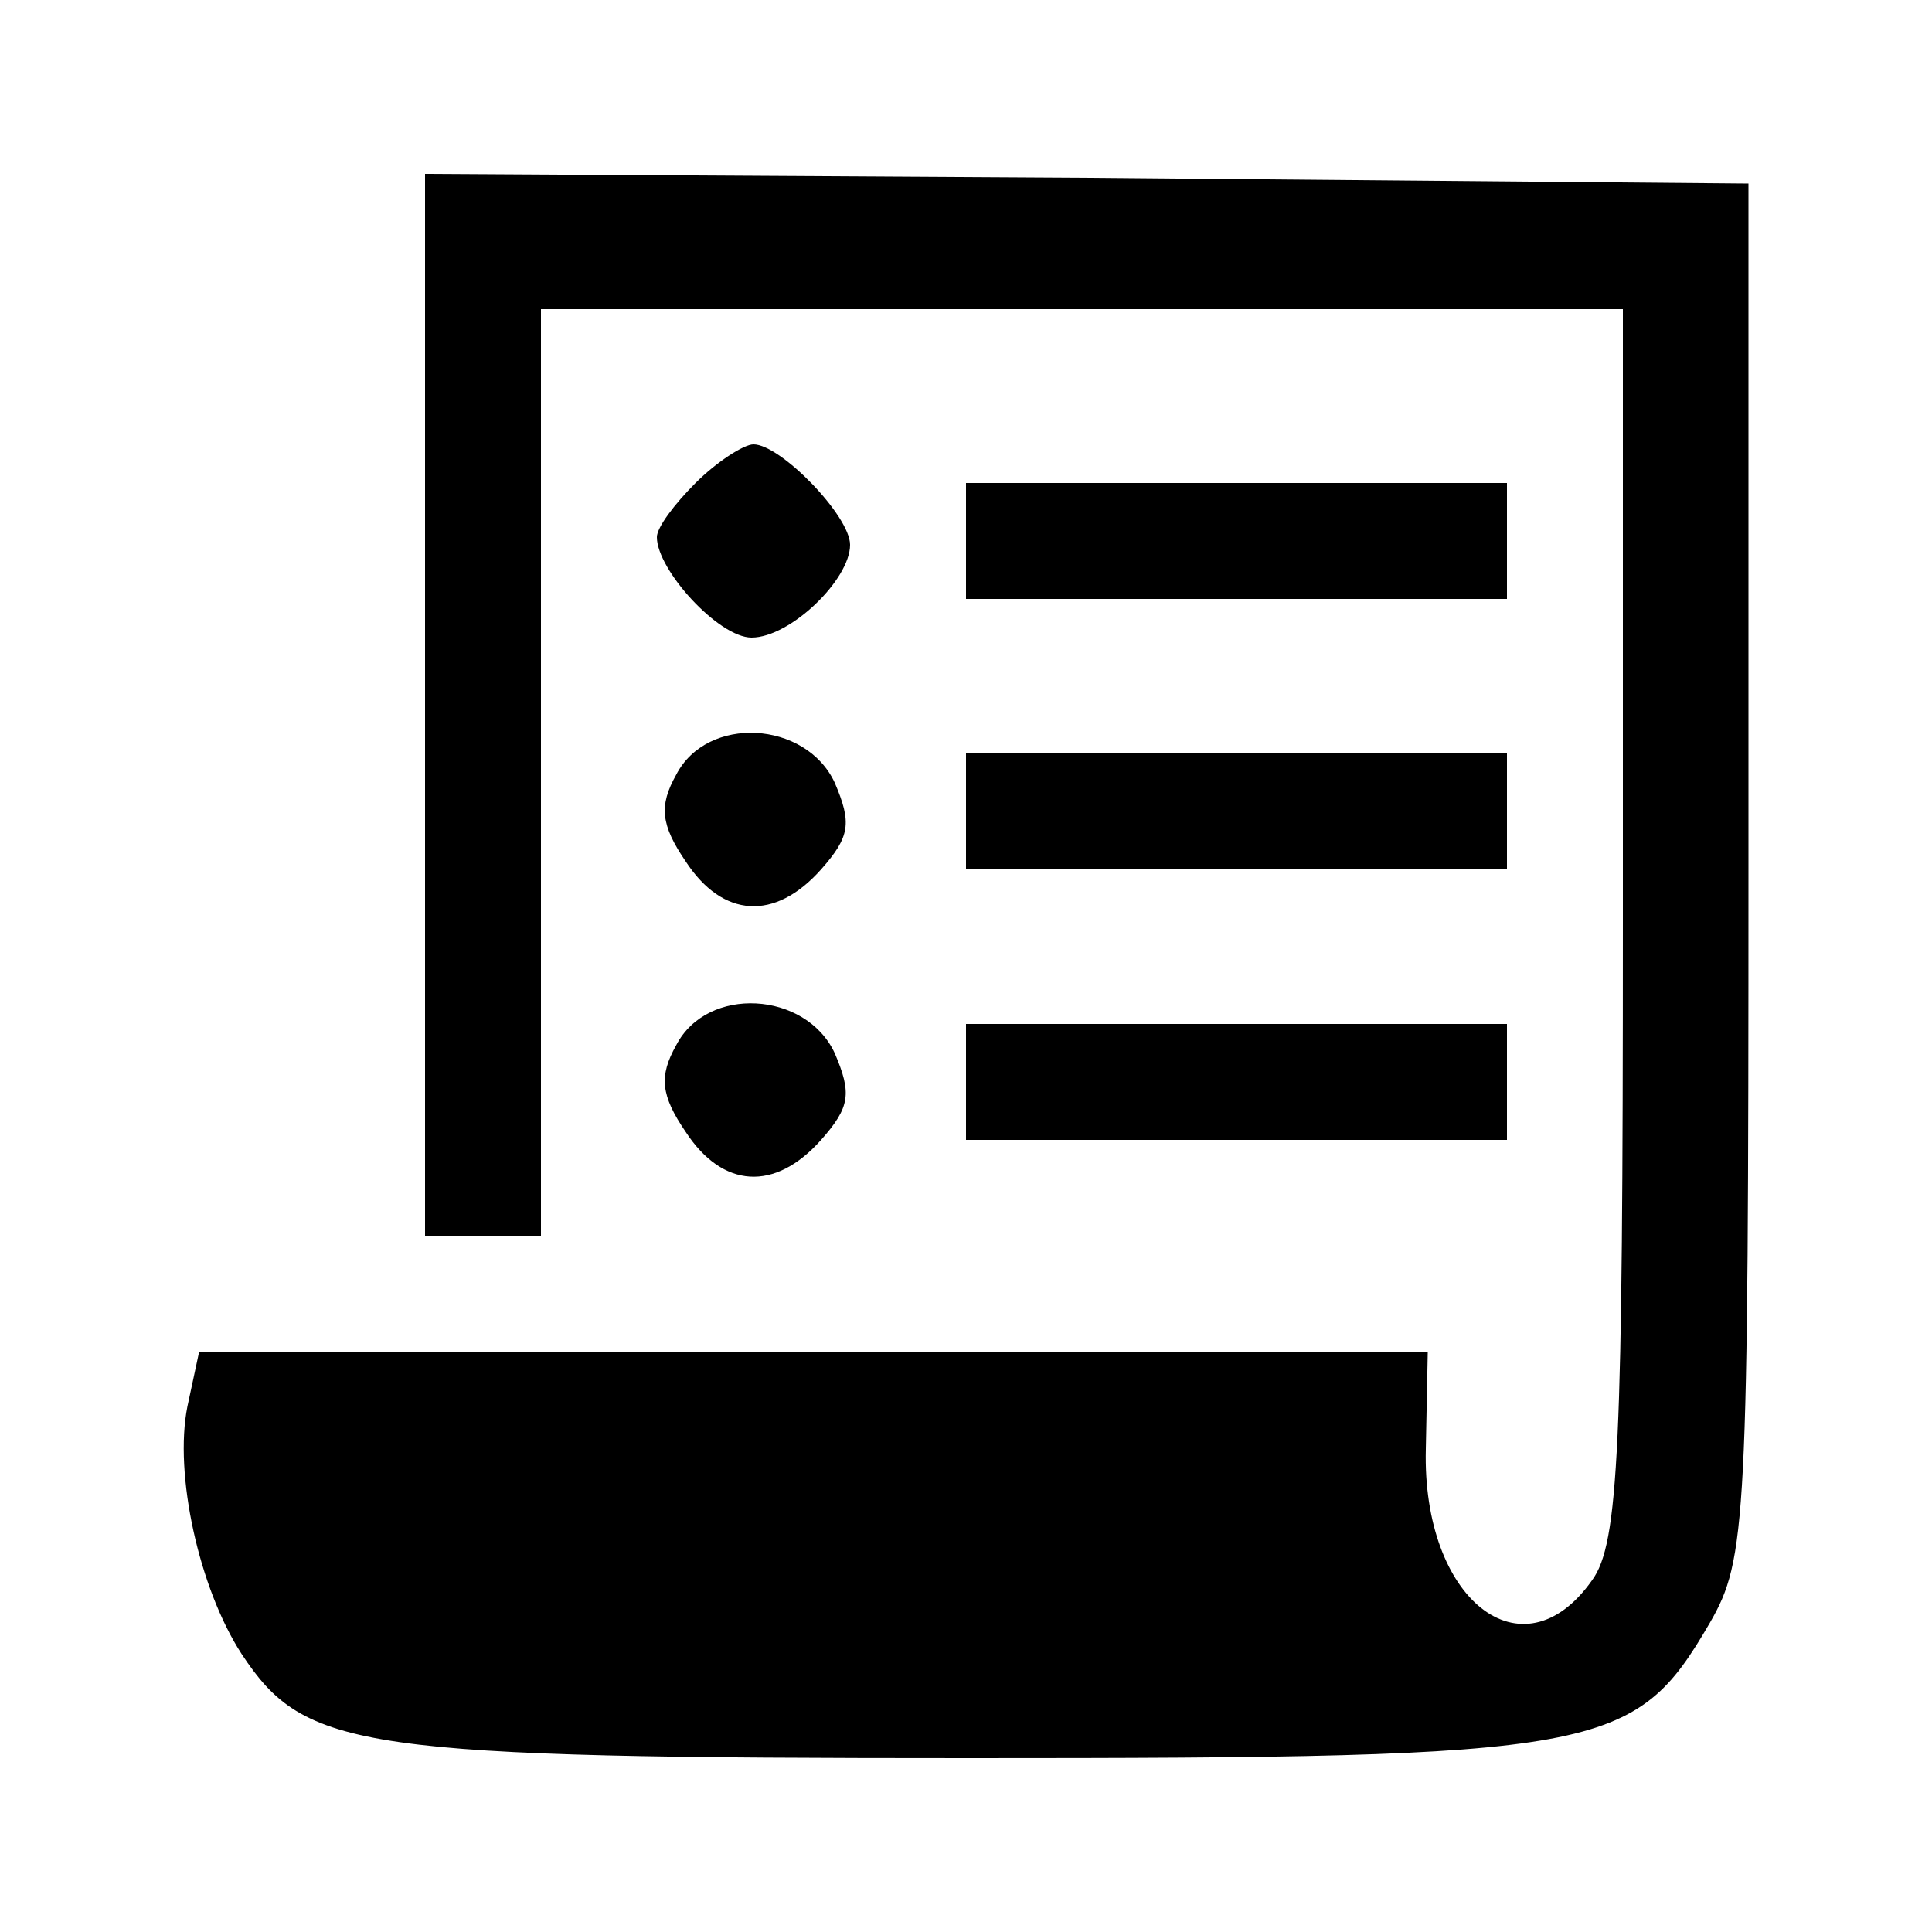<?xml version="1.0" standalone="no"?>
<!DOCTYPE svg PUBLIC "-//W3C//DTD SVG 20010904//EN"
 "http://www.w3.org/TR/2001/REC-SVG-20010904/DTD/svg10.dtd">
<svg version="1.0" xmlns="http://www.w3.org/2000/svg"
 width="100pt" height="100pt" viewBox="0 0 100 100"
 preserveAspectRatio="xMidYMid meet">

<g transform="translate(0,100) scale(0.1,-0.1)" stroke="none">
<path d="M220 635 l0 -275 30 0 30 0 0 240 0 240 280 0 280 0 0 -318 c0 -271
-2 -321 -16 -340 -36 -51 -88 -10 -86 68 l1 50 -318 0 -318 0 -6 -28 c-7 -35
6 -94 28 -128 33 -50 60 -54 377 -54 328 0 344 3 383 70 19 33 20 51 20 390
l0 355 -342 3 -343 2 0 -275z"/>
<path d="M360 750 c-11 -11 -20 -23 -20 -28 0 -17 32 -52 49 -52 20 0 51 30
51 48 0 15 -36 52 -50 52 -5 0 -19 -9 -30 -20z"/>
<path d="M500 720 l0 -30 140 0 140 0 0 30 0 30 -140 0 -140 0 0 -30z"/>
<path d="M350 599 c-9 -16 -8 -26 5 -45 19 -29 46 -31 70 -4 15 17 16 24 7 45
-15 32 -66 35 -82 4z"/>
<path d="M500 580 l0 -30 140 0 140 0 0 30 0 30 -140 0 -140 0 0 -30z"/>
<path d="M350 459 c-9 -16 -8 -26 5 -45 19 -29 46 -31 70 -4 15 17 16 24 7 45
-15 32 -66 35 -82 4z"/>
<path d="M500 440 l0 -30 140 0 140 0 0 30 0 30 -140 0 -140 0 0 -30z"/>
</g>
</svg>
